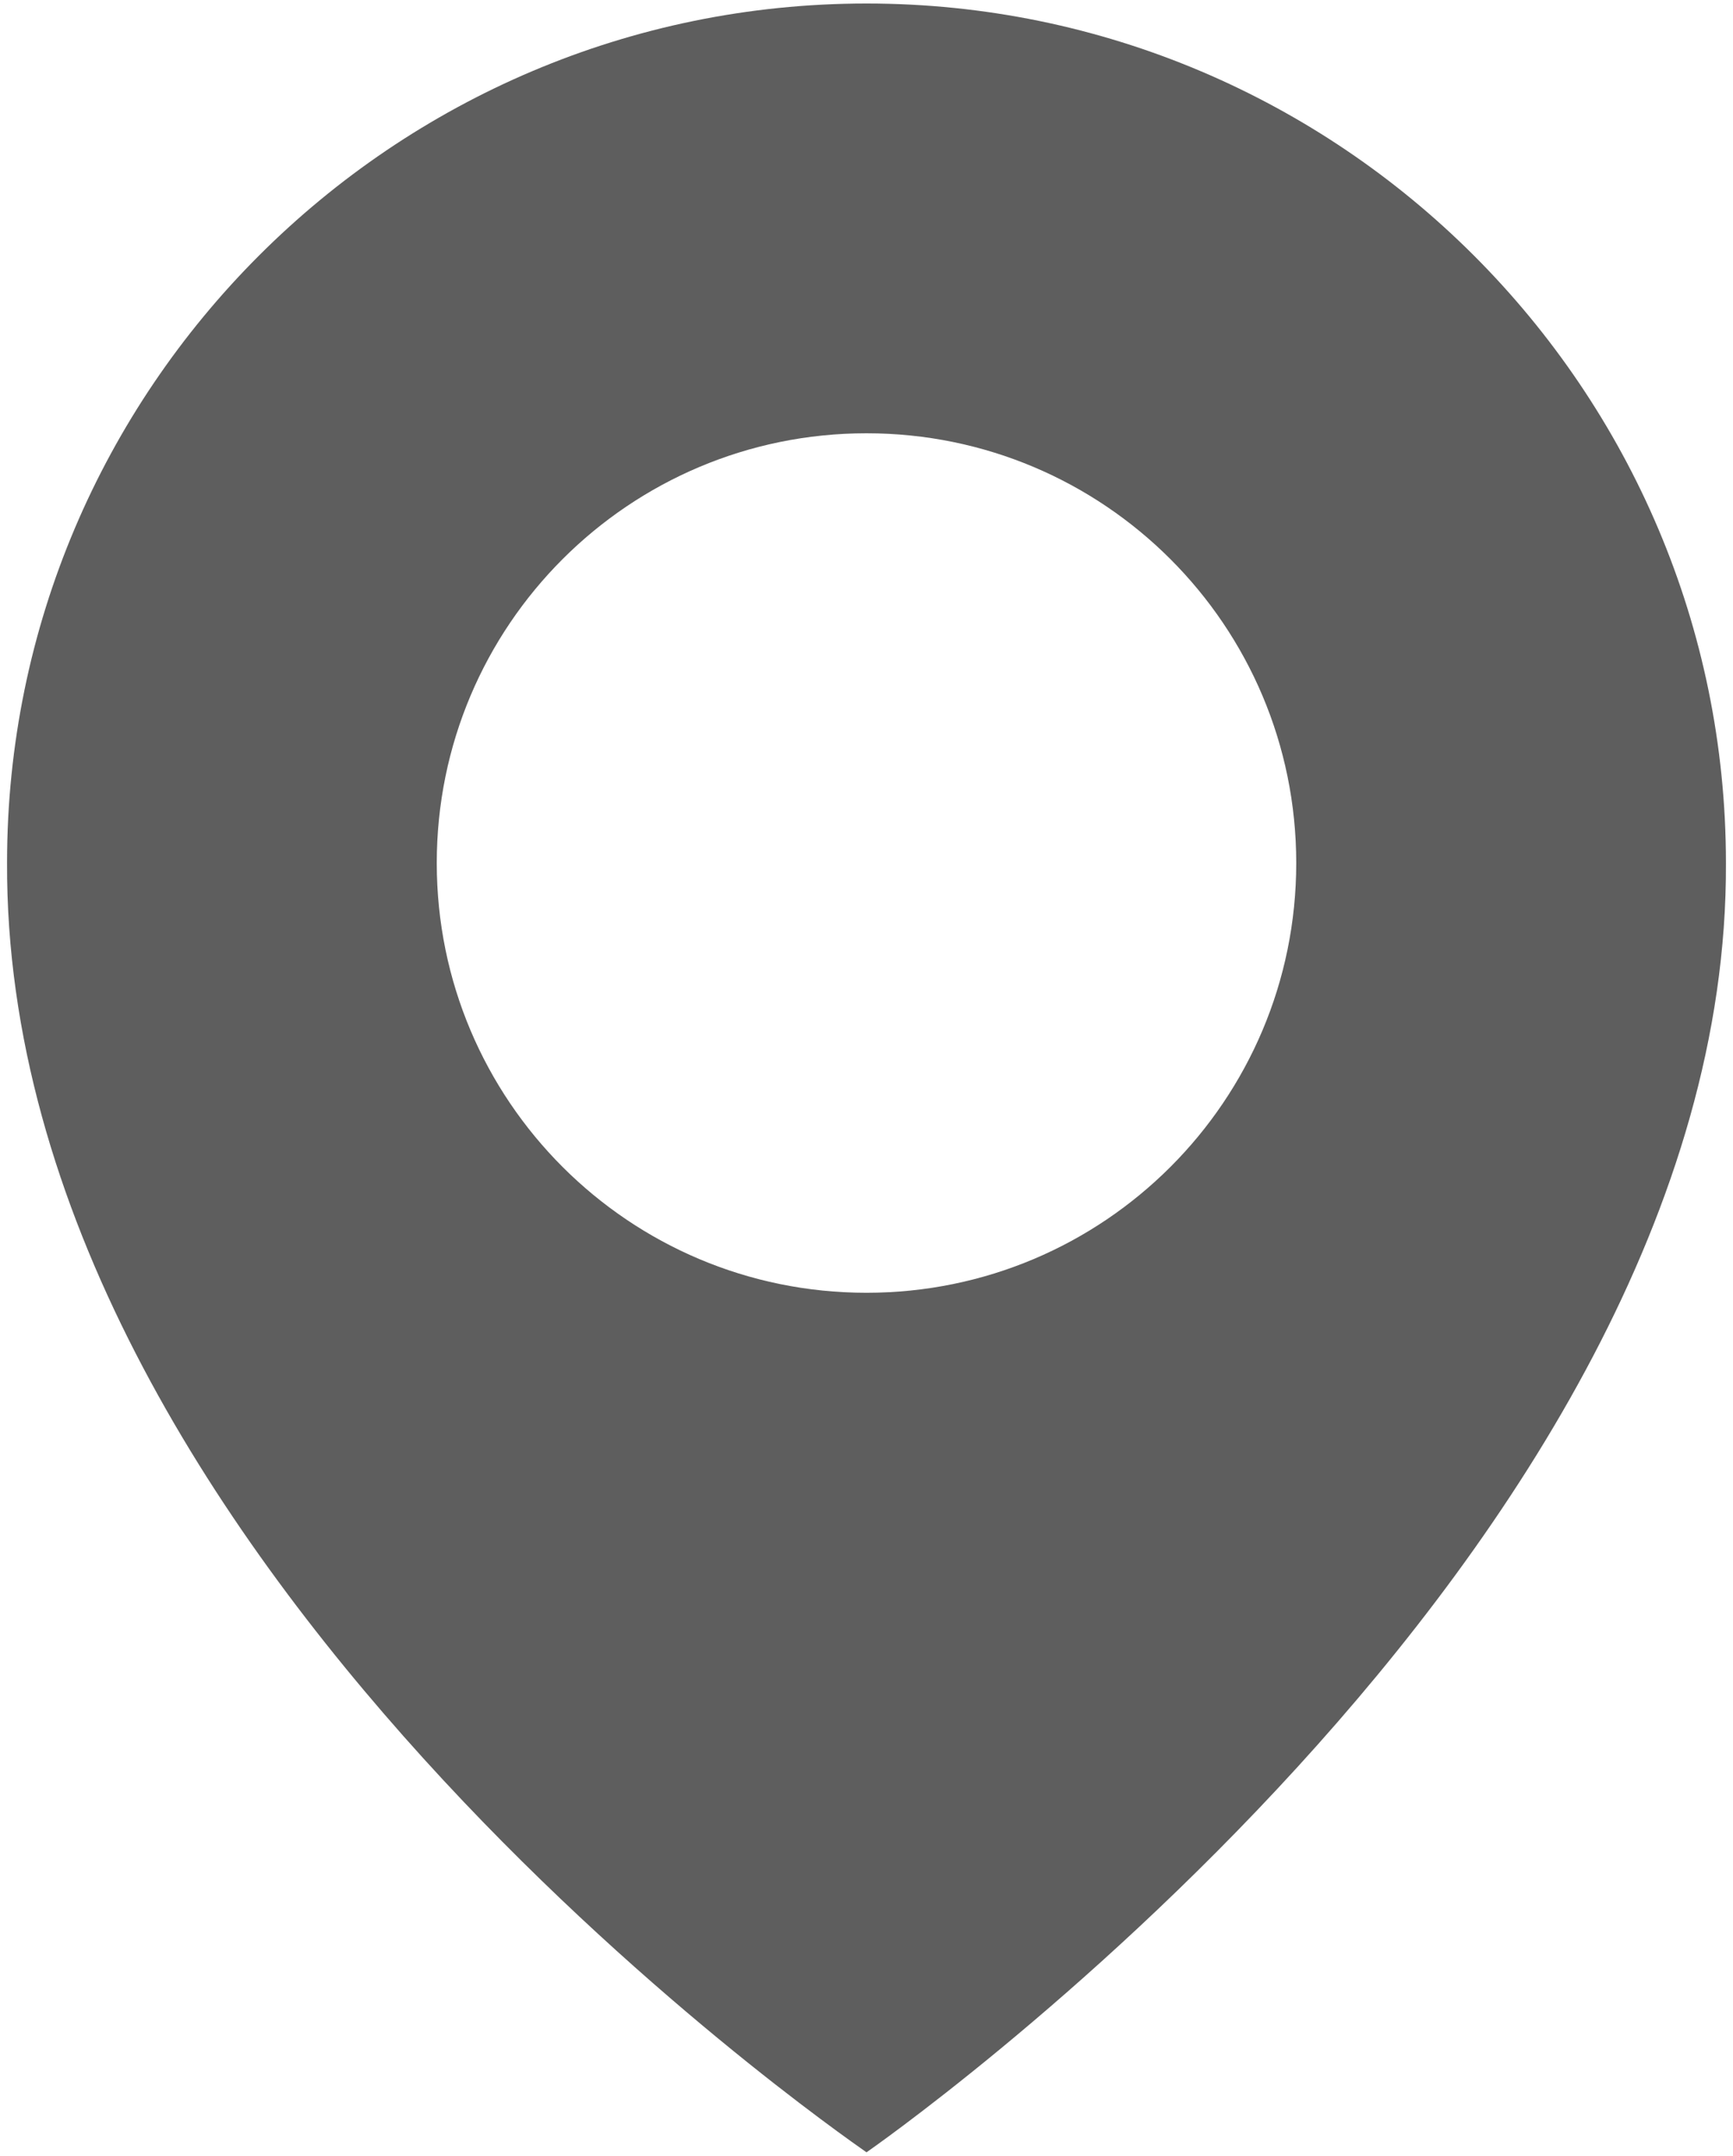 <svg width="41" height="51" viewBox="0 0 41 51" fill="none" xmlns="http://www.w3.org/2000/svg">
<path d="M20.5 0.083C9.289 0.083 0.167 9.205 0.167 20.404C0.093 36.785 19.727 50.368 20.5 50.917C20.5 50.917 40.907 36.785 40.833 20.417C40.833 9.205 31.711 0.083 20.5 0.083ZM20.5 30.583C14.883 30.583 10.333 26.034 10.333 20.417C10.333 14.8 14.883 10.25 20.5 10.25C26.117 10.25 30.667 14.8 30.667 20.417C30.667 26.034 26.117 30.583 20.5 30.583Z" fill="#5E5E5E"/>
</svg>
